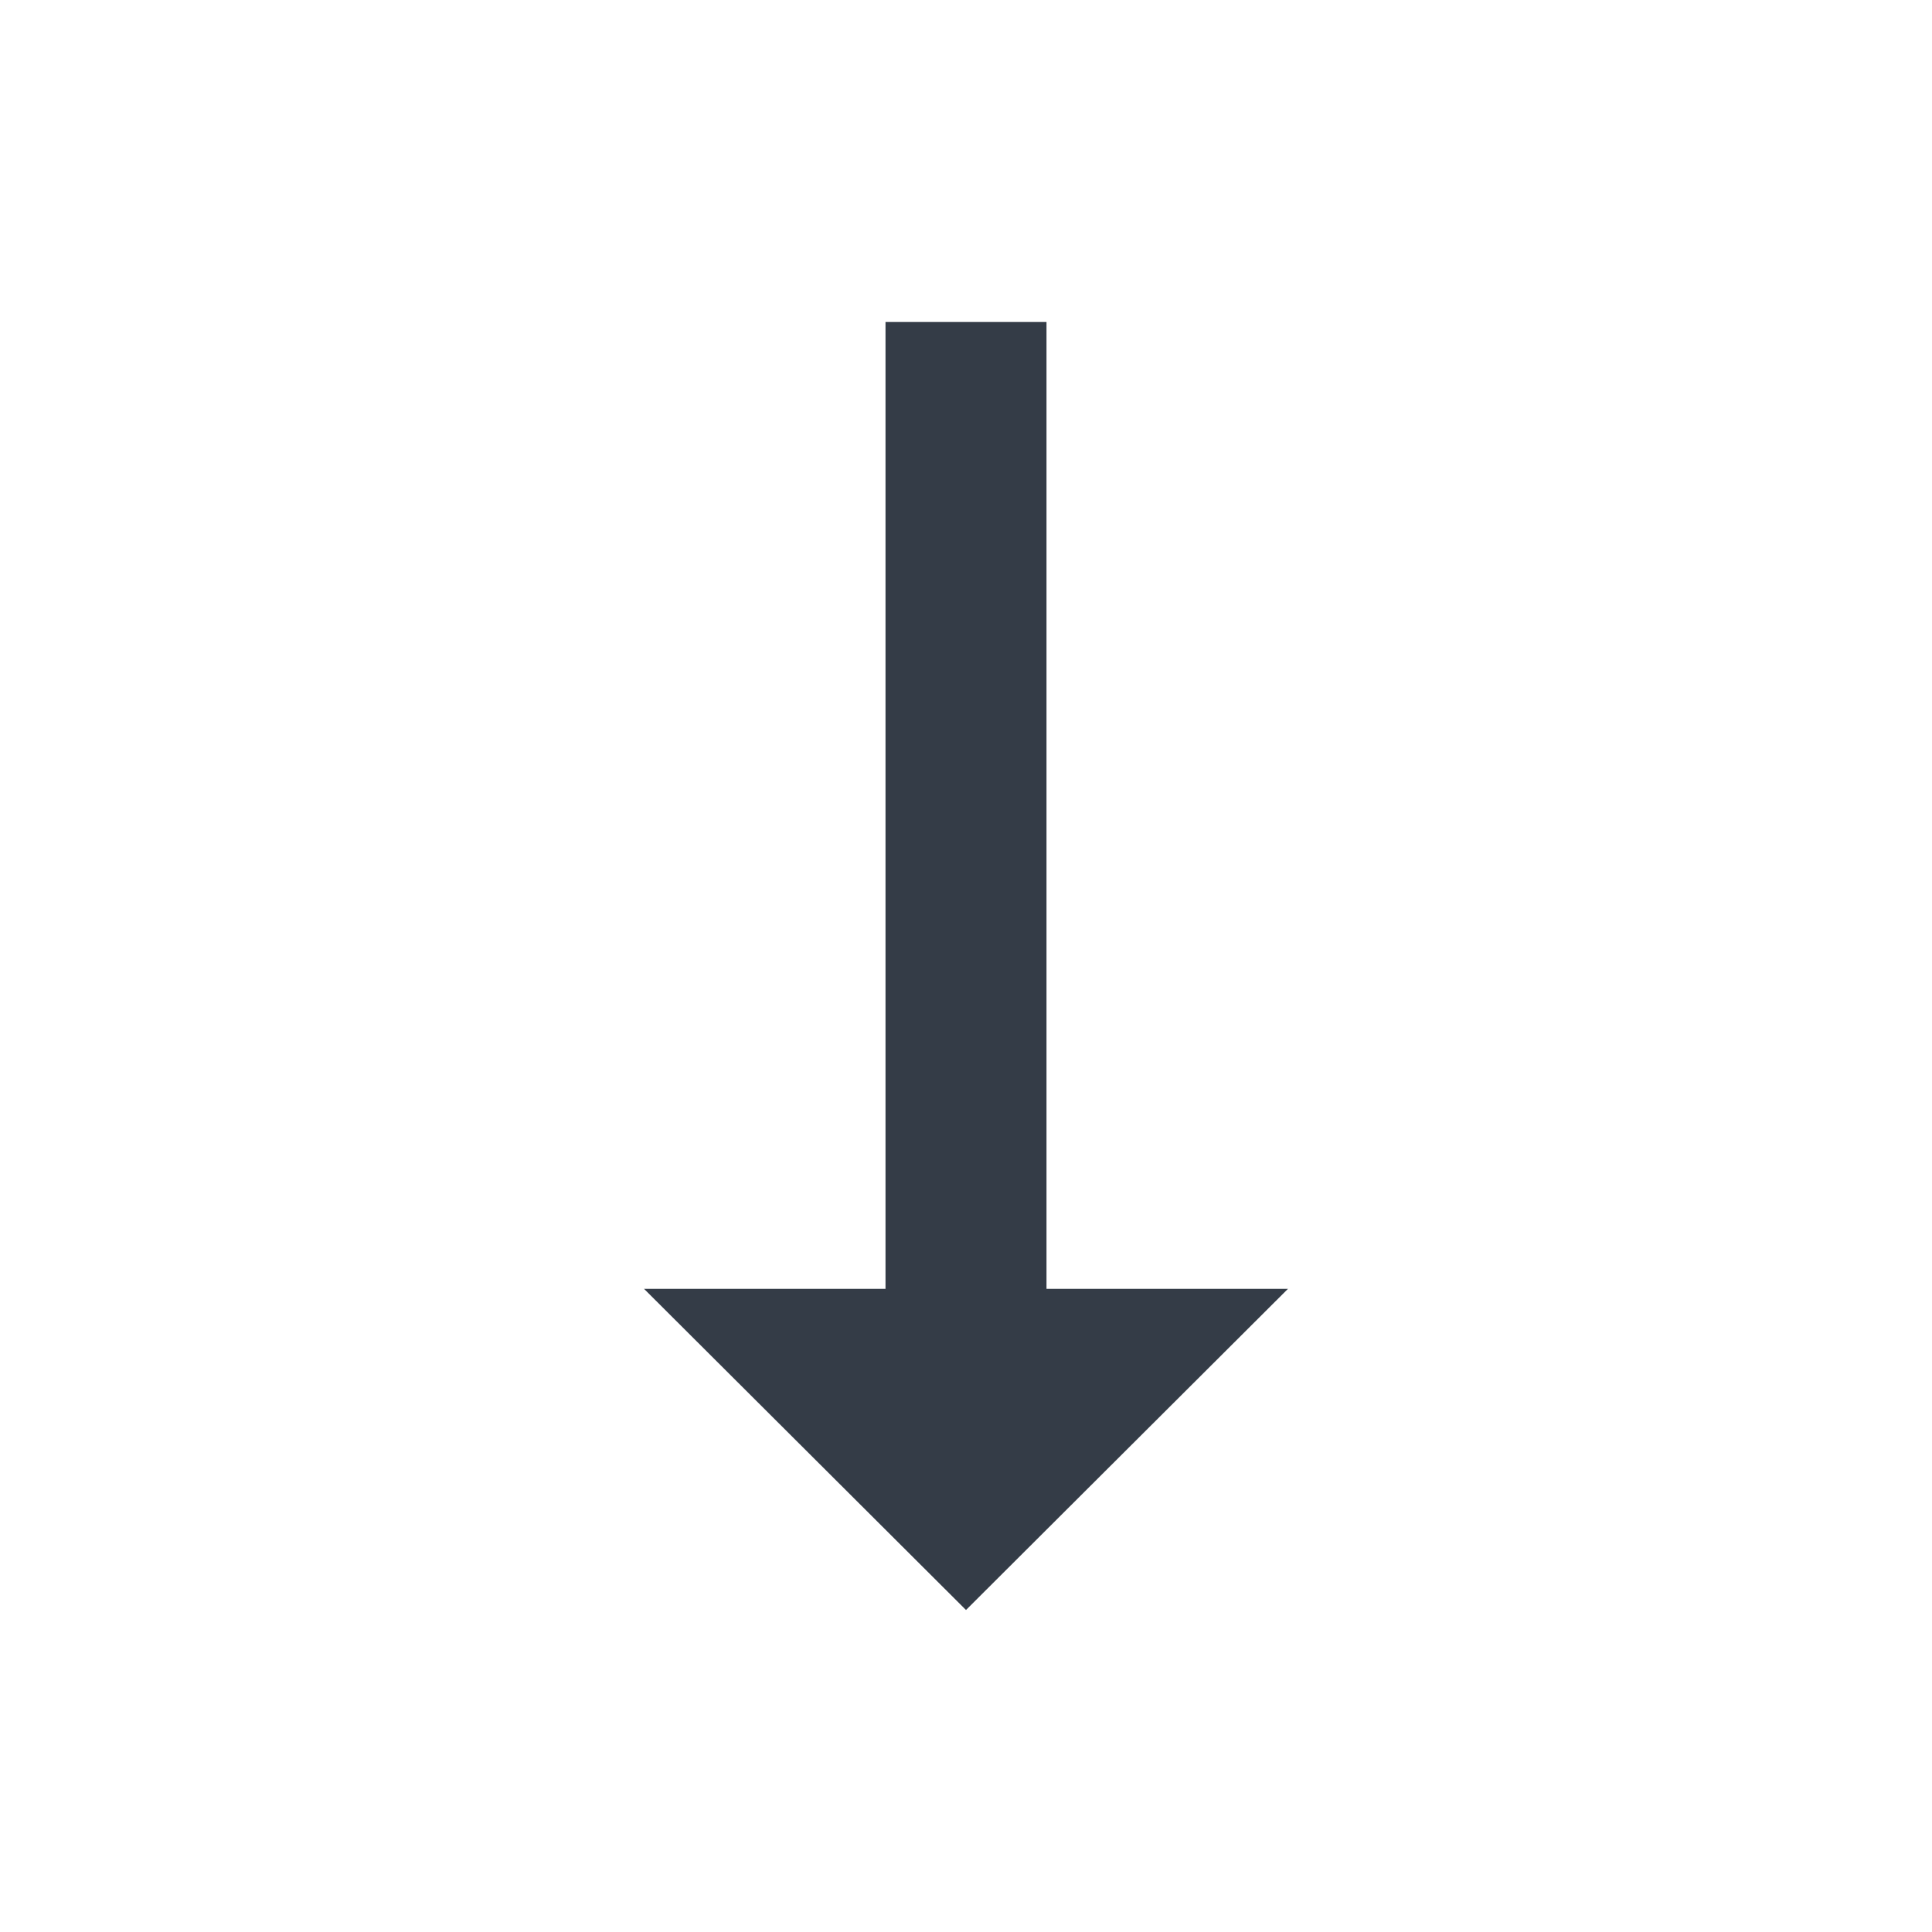 <svg xmlns="http://www.w3.org/2000/svg" fill="none" viewBox="0 0 24 24" width="24" height="24"><g clip-path="url(#a)"><path fill="#343C47" d="M13 16.01V4h-2v12.01H8L12 20l4-3.99h-3Z"/></g><defs><clipPath id="a"><path fill="#fff" d="M0 0h24v24H0z"/></clipPath></defs></svg>